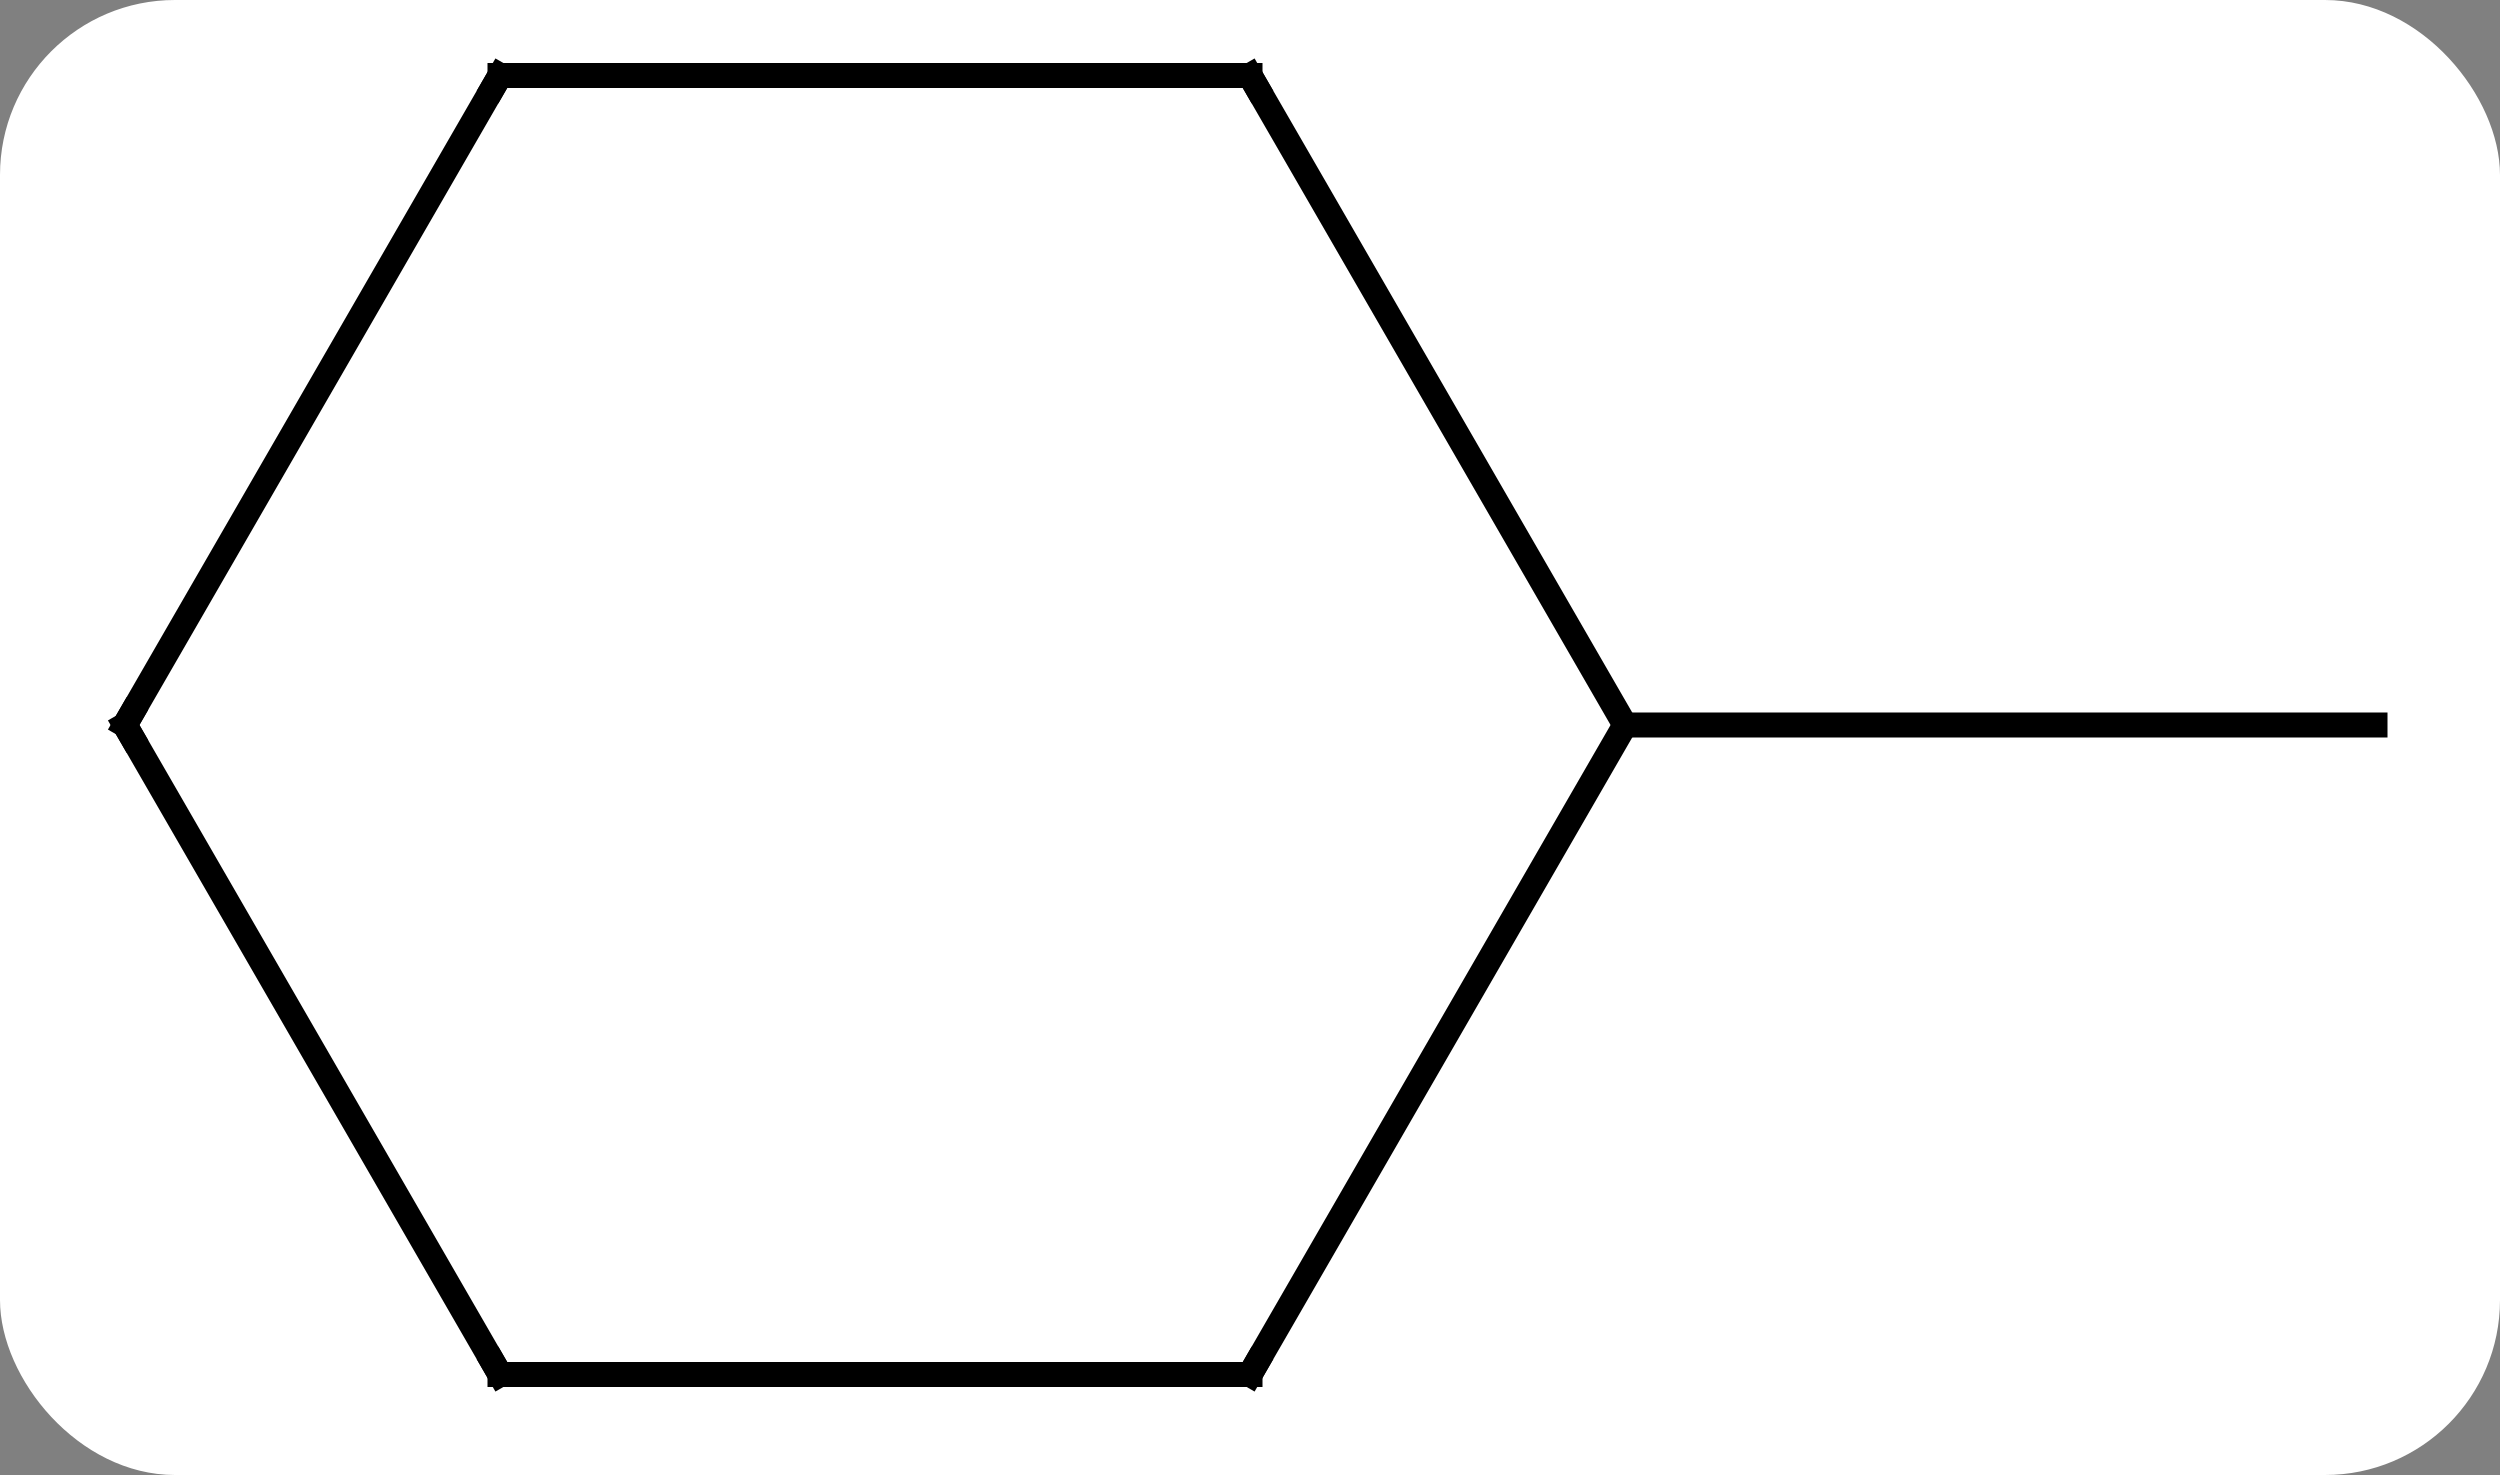 <svg width="100" viewBox="0 0 100 59" style="fill-opacity:1; color-rendering:auto; color-interpolation:auto; text-rendering:auto; stroke:black; stroke-linecap:square; stroke-miterlimit:10; shape-rendering:auto; stroke-opacity:1; fill:black; stroke-dasharray:none; font-weight:normal; stroke-width:1; font-family:'Open Sans'; font-style:normal; stroke-linejoin:miter; font-size:12; stroke-dashoffset:0; image-rendering:auto;" height="59" class="cas-substance-image" xmlns:xlink="http://www.w3.org/1999/xlink" xmlns="http://www.w3.org/2000/svg"><rect x="0" y="0" width="100" height="59" fill="#808080" stroke="none"/><svg class="cas-substance-single-component"><rect y="0" x="0" width="100" stroke="none" ry="7" rx="7" height="59" fill="white" class="cas-substance-group"/><svg y="0" x="1" width="97" viewBox="0 0 97 59" style="fill:black;" height="59" class="cas-substance-single-component-image"><svg><g><g transform="translate(49,29)" style="text-rendering:geometricPrecision; color-rendering:optimizeQuality; color-interpolation:linearRGB; stroke-linecap:butt; image-rendering:optimizeQuality;"><line y2="0" y1="0" x2="15" x1="45" style="fill:none;"/><line y2="0" y1="25.98" x2="15" x1="0" style="fill:none;"/><line y2="25.98" y1="25.98" x2="-30" x1="0" style="fill:none;"/><line y2="-25.98" y1="0" x2="0" x1="15" style="fill:none;"/><line y2="0" y1="25.98" x2="-45" x1="-30" style="fill:none;"/><line y2="-25.98" y1="-25.98" x2="-30" x1="0" style="fill:none;"/><line y2="-25.98" y1="0" x2="-30" x1="-45" style="fill:none;"/><path style="fill:none; stroke-miterlimit:5;" d="M0.25 25.547 L0 25.98 L-0.5 25.98"/><path style="fill:none; stroke-miterlimit:5;" d="M-29.5 25.98 L-30 25.98 L-30.25 25.547"/><path style="fill:none; stroke-miterlimit:5;" d="M0.25 -25.547 L0 -25.98 L-0.5 -25.98"/><path style="fill:none; stroke-miterlimit:5;" d="M-44.75 0.433 L-45 0 L-44.75 -0.433"/><path style="fill:none; stroke-miterlimit:5;" d="M-29.5 -25.98 L-30 -25.98 L-30.25 -25.547"/></g></g></svg></svg></svg></svg>
